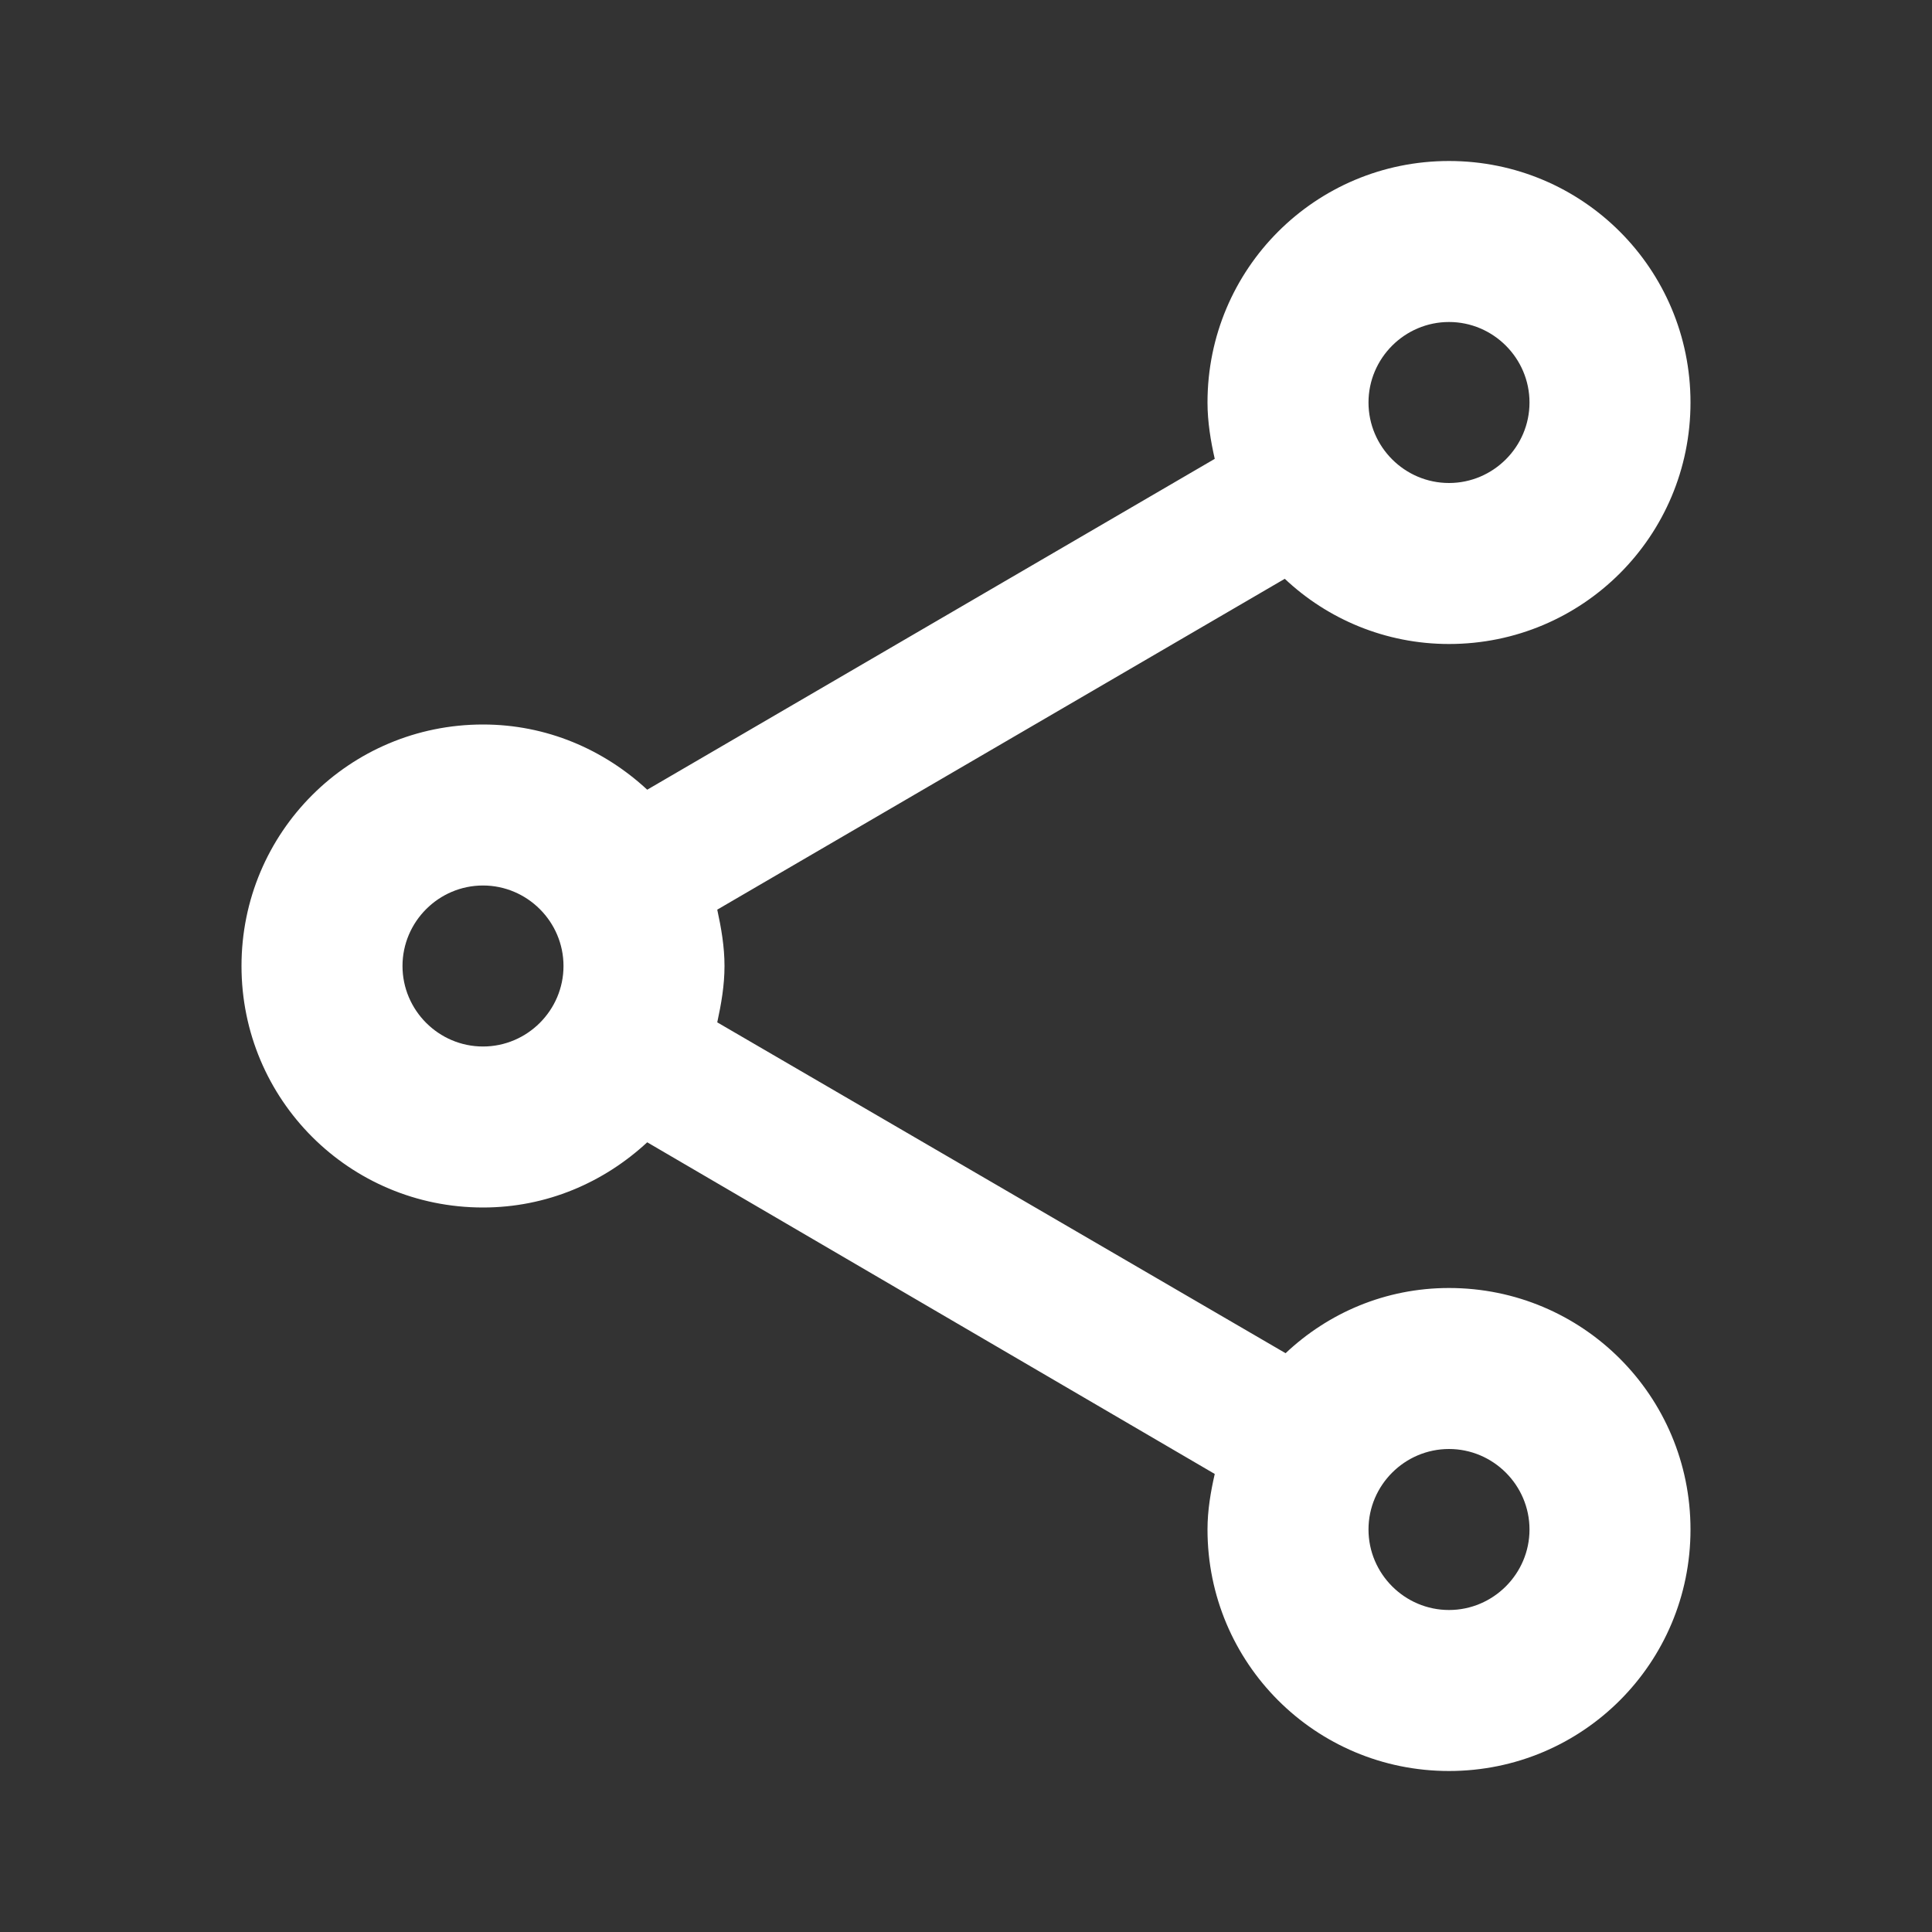 <svg width="24" height="24" viewBox="0 0 24 24" fill="none" xmlns="http://www.w3.org/2000/svg">
    <rect x="0" y="0" width="24" height="24" fill="#333333" stroke="none"/>
    <path fill-rule="evenodd" clip-rule="evenodd"
        d="M15.97 16.81C16.5 16.31 17.21 16 18 16C19.66 16 21 17.34 21 19C21 20.66 19.66 22 18 22C16.34 22 15 20.66 15 19C15 18.76 15.04 18.53 15.09 18.31L8.04 14.19C7.5 14.69 6.79 15 6 15C4.34 15 3 13.66 3 12C3 10.34 4.34 9 6 9C6.79 9 7.5 9.31 8.04 9.81L15.09 5.7C15.04 5.48 15 5.24 15 5C15 3.34 16.34 2 18 2C19.66 2 21 3.34 21 5C21 6.66 19.66 8 18 8C17.21 8 16.49 7.69 15.96 7.19L8.91 11.3C8.96 11.53 9 11.76 9 12C9 12.24 8.96 12.47 8.91 12.7L15.97 16.81ZM19 5C19 4.45 18.55 4 18 4C17.45 4 17 4.45 17 5C17 5.55 17.45 6 18 6C18.55 6 19 5.55 19 5ZM6 13C5.45 13 5 12.55 5 12C5 11.45 5.45 11 6 11C6.55 11 7 11.45 7 12C7 12.55 6.55 13 6 13ZM17 19C17 19.55 17.45 20 18 20C18.55 20 19 19.55 19 19C19 18.45 18.55 18 18 18C17.45 18 17 18.45 17 19Z"
        fill="white" />
</svg>